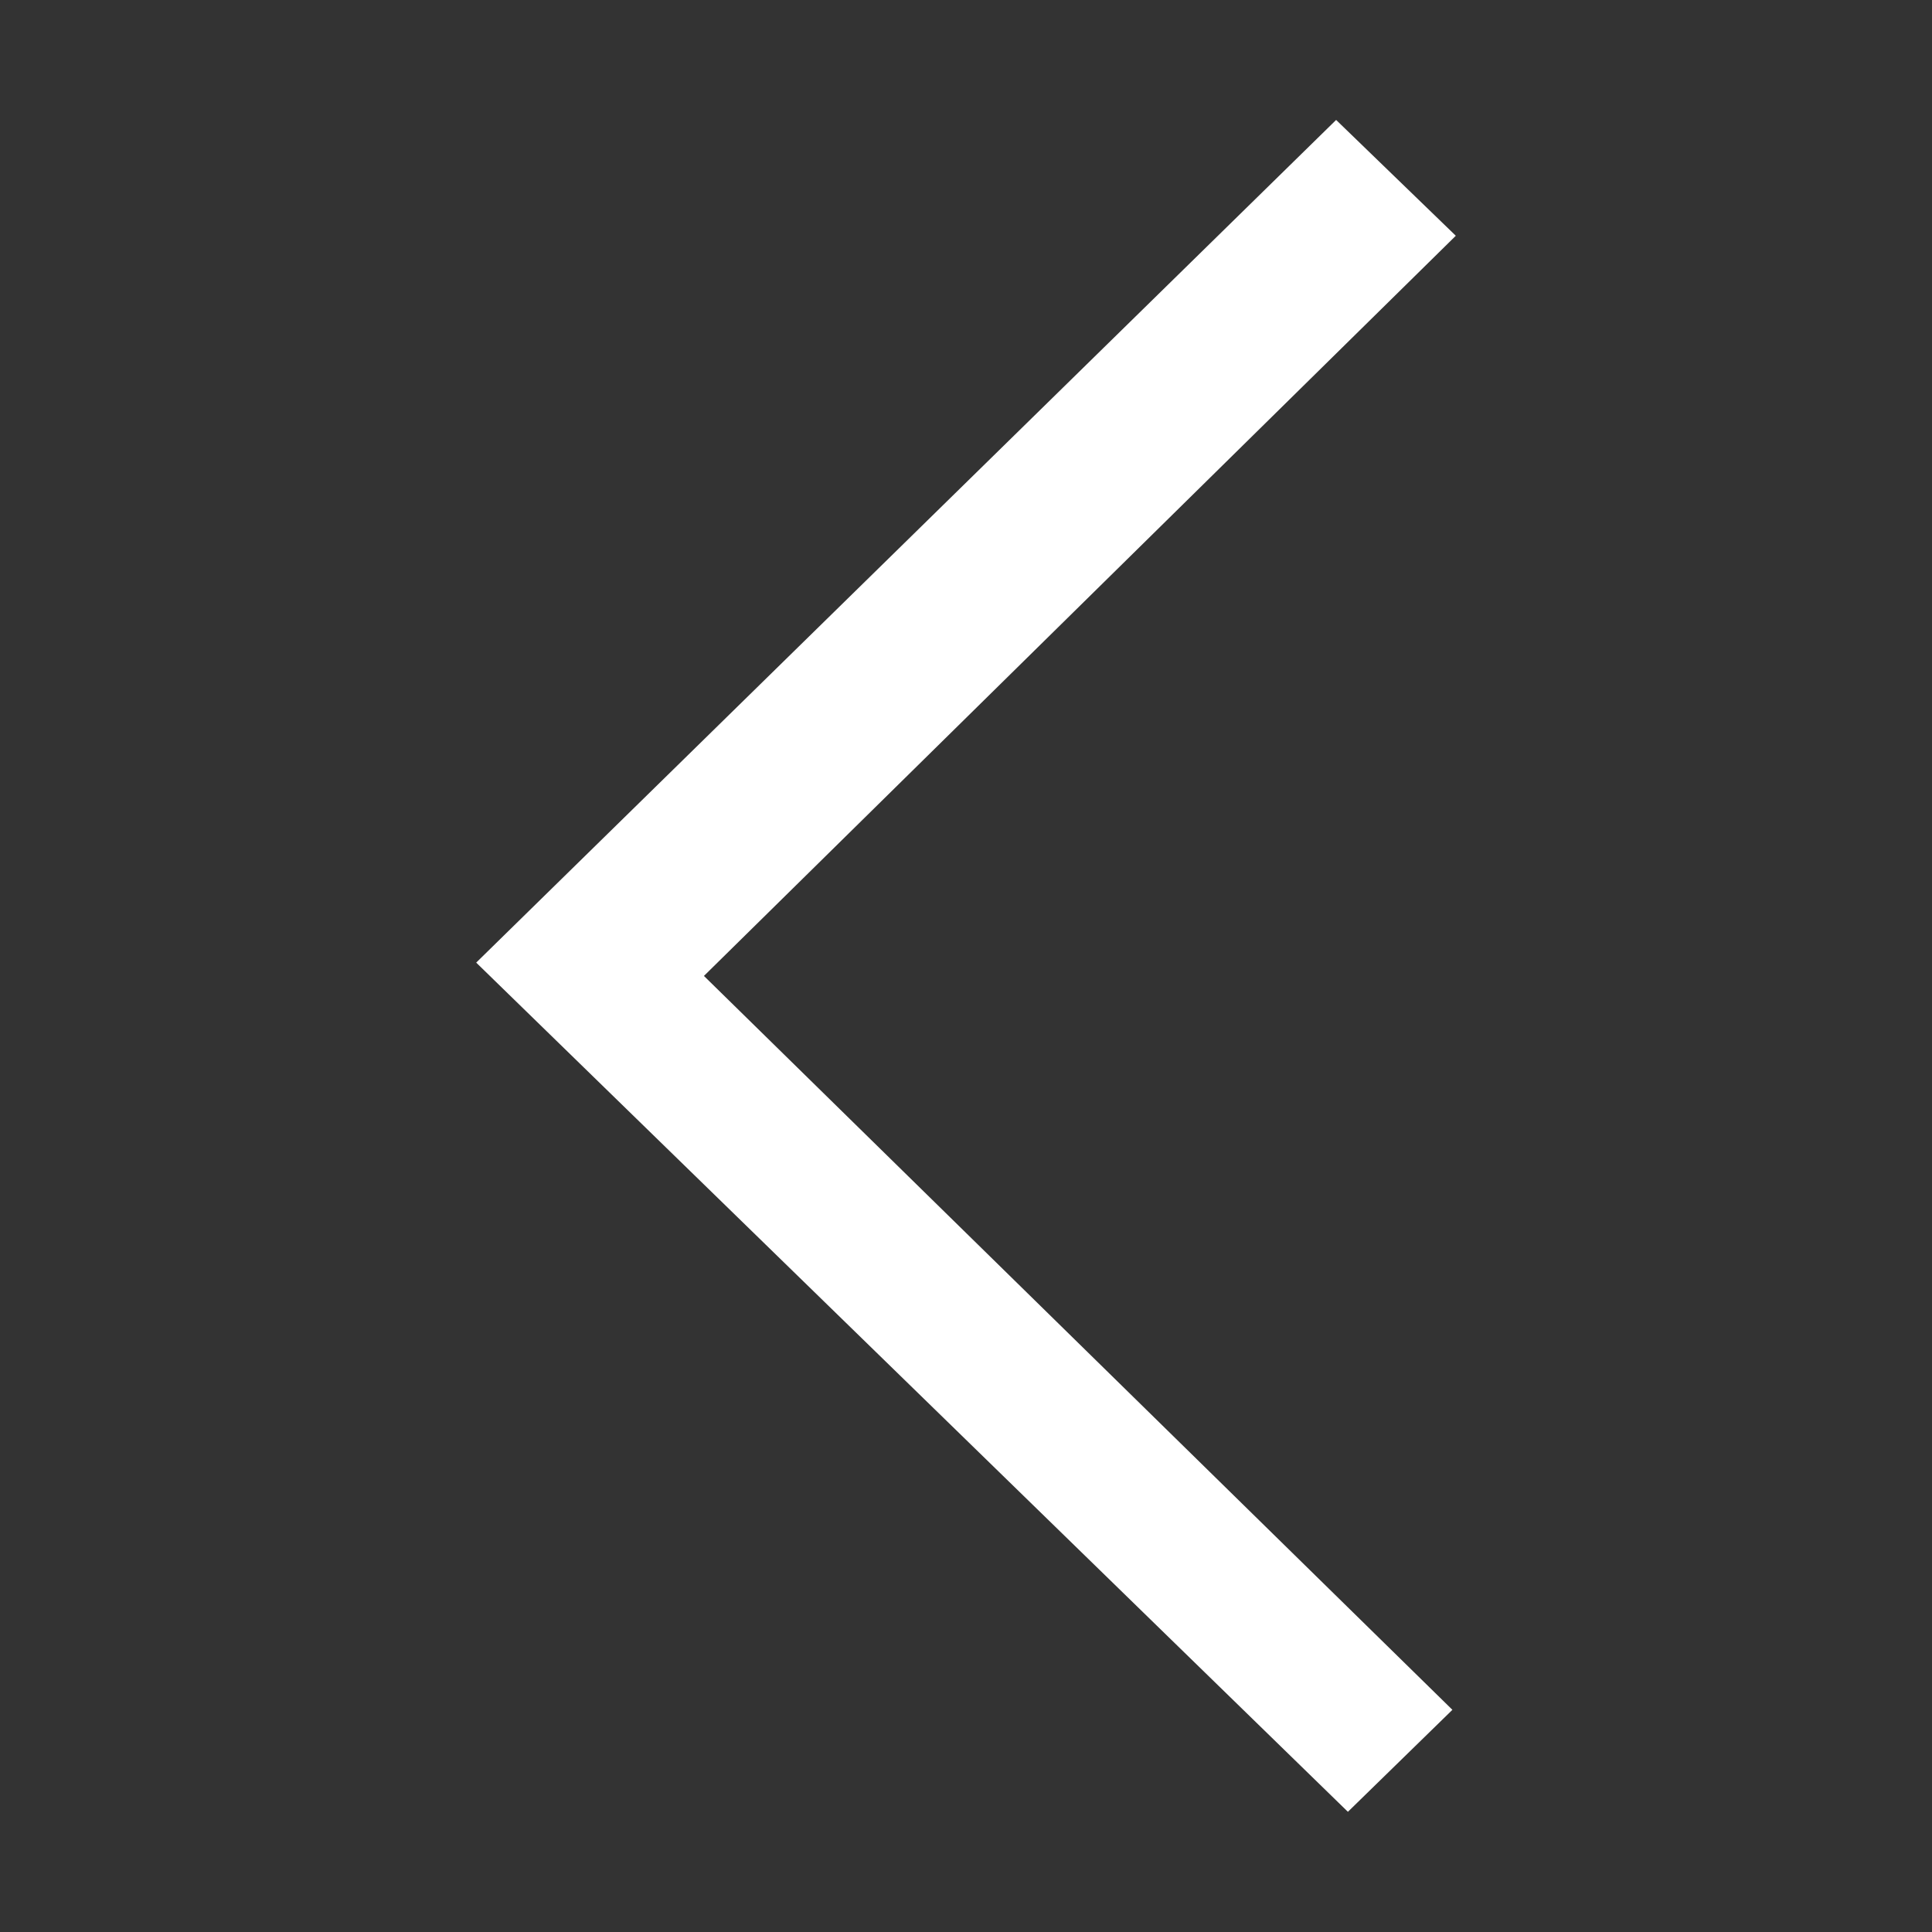 <?xml version="1.0" encoding="utf-8"?>
<!DOCTYPE svg PUBLIC "-//W3C//DTD SVG 1.1//EN" "http://www.w3.org/Graphics/SVG/1.1/DTD/svg11.dtd">
<svg style="width:308px;height:308px;" version="1.1" id="图形" xmlns="http://www.w3.org/2000/svg" xmlns:xlink="http://www.w3.org/1999/xlink" x="0px" y="0px" width="1024px" height="1024px" viewBox="0 0 1024 1024" enable-background="new 0 0 1024 1024" xml:space="preserve">
  <rect x="0" y="0" width="1024" height="1024" fill="#333333" stroke="none"/>
  <path class="svgpath" data-index="path_0" fill="#ffffff" d="M714.416 960.294c13.023-12.711 32.599-31.816 55.386-54.054C637.309 776.332 505.577 647.16 373.099 517.265c135.675-133.566 267.109-262.952 398.507-392.311-25.771-24.939-45.768-44.286-63.432-61.382-150.093 147.081-301.99 295.93-455.779 446.632C407.779 661.576 560.566 810.416 714.416 960.294z" />

</svg>
